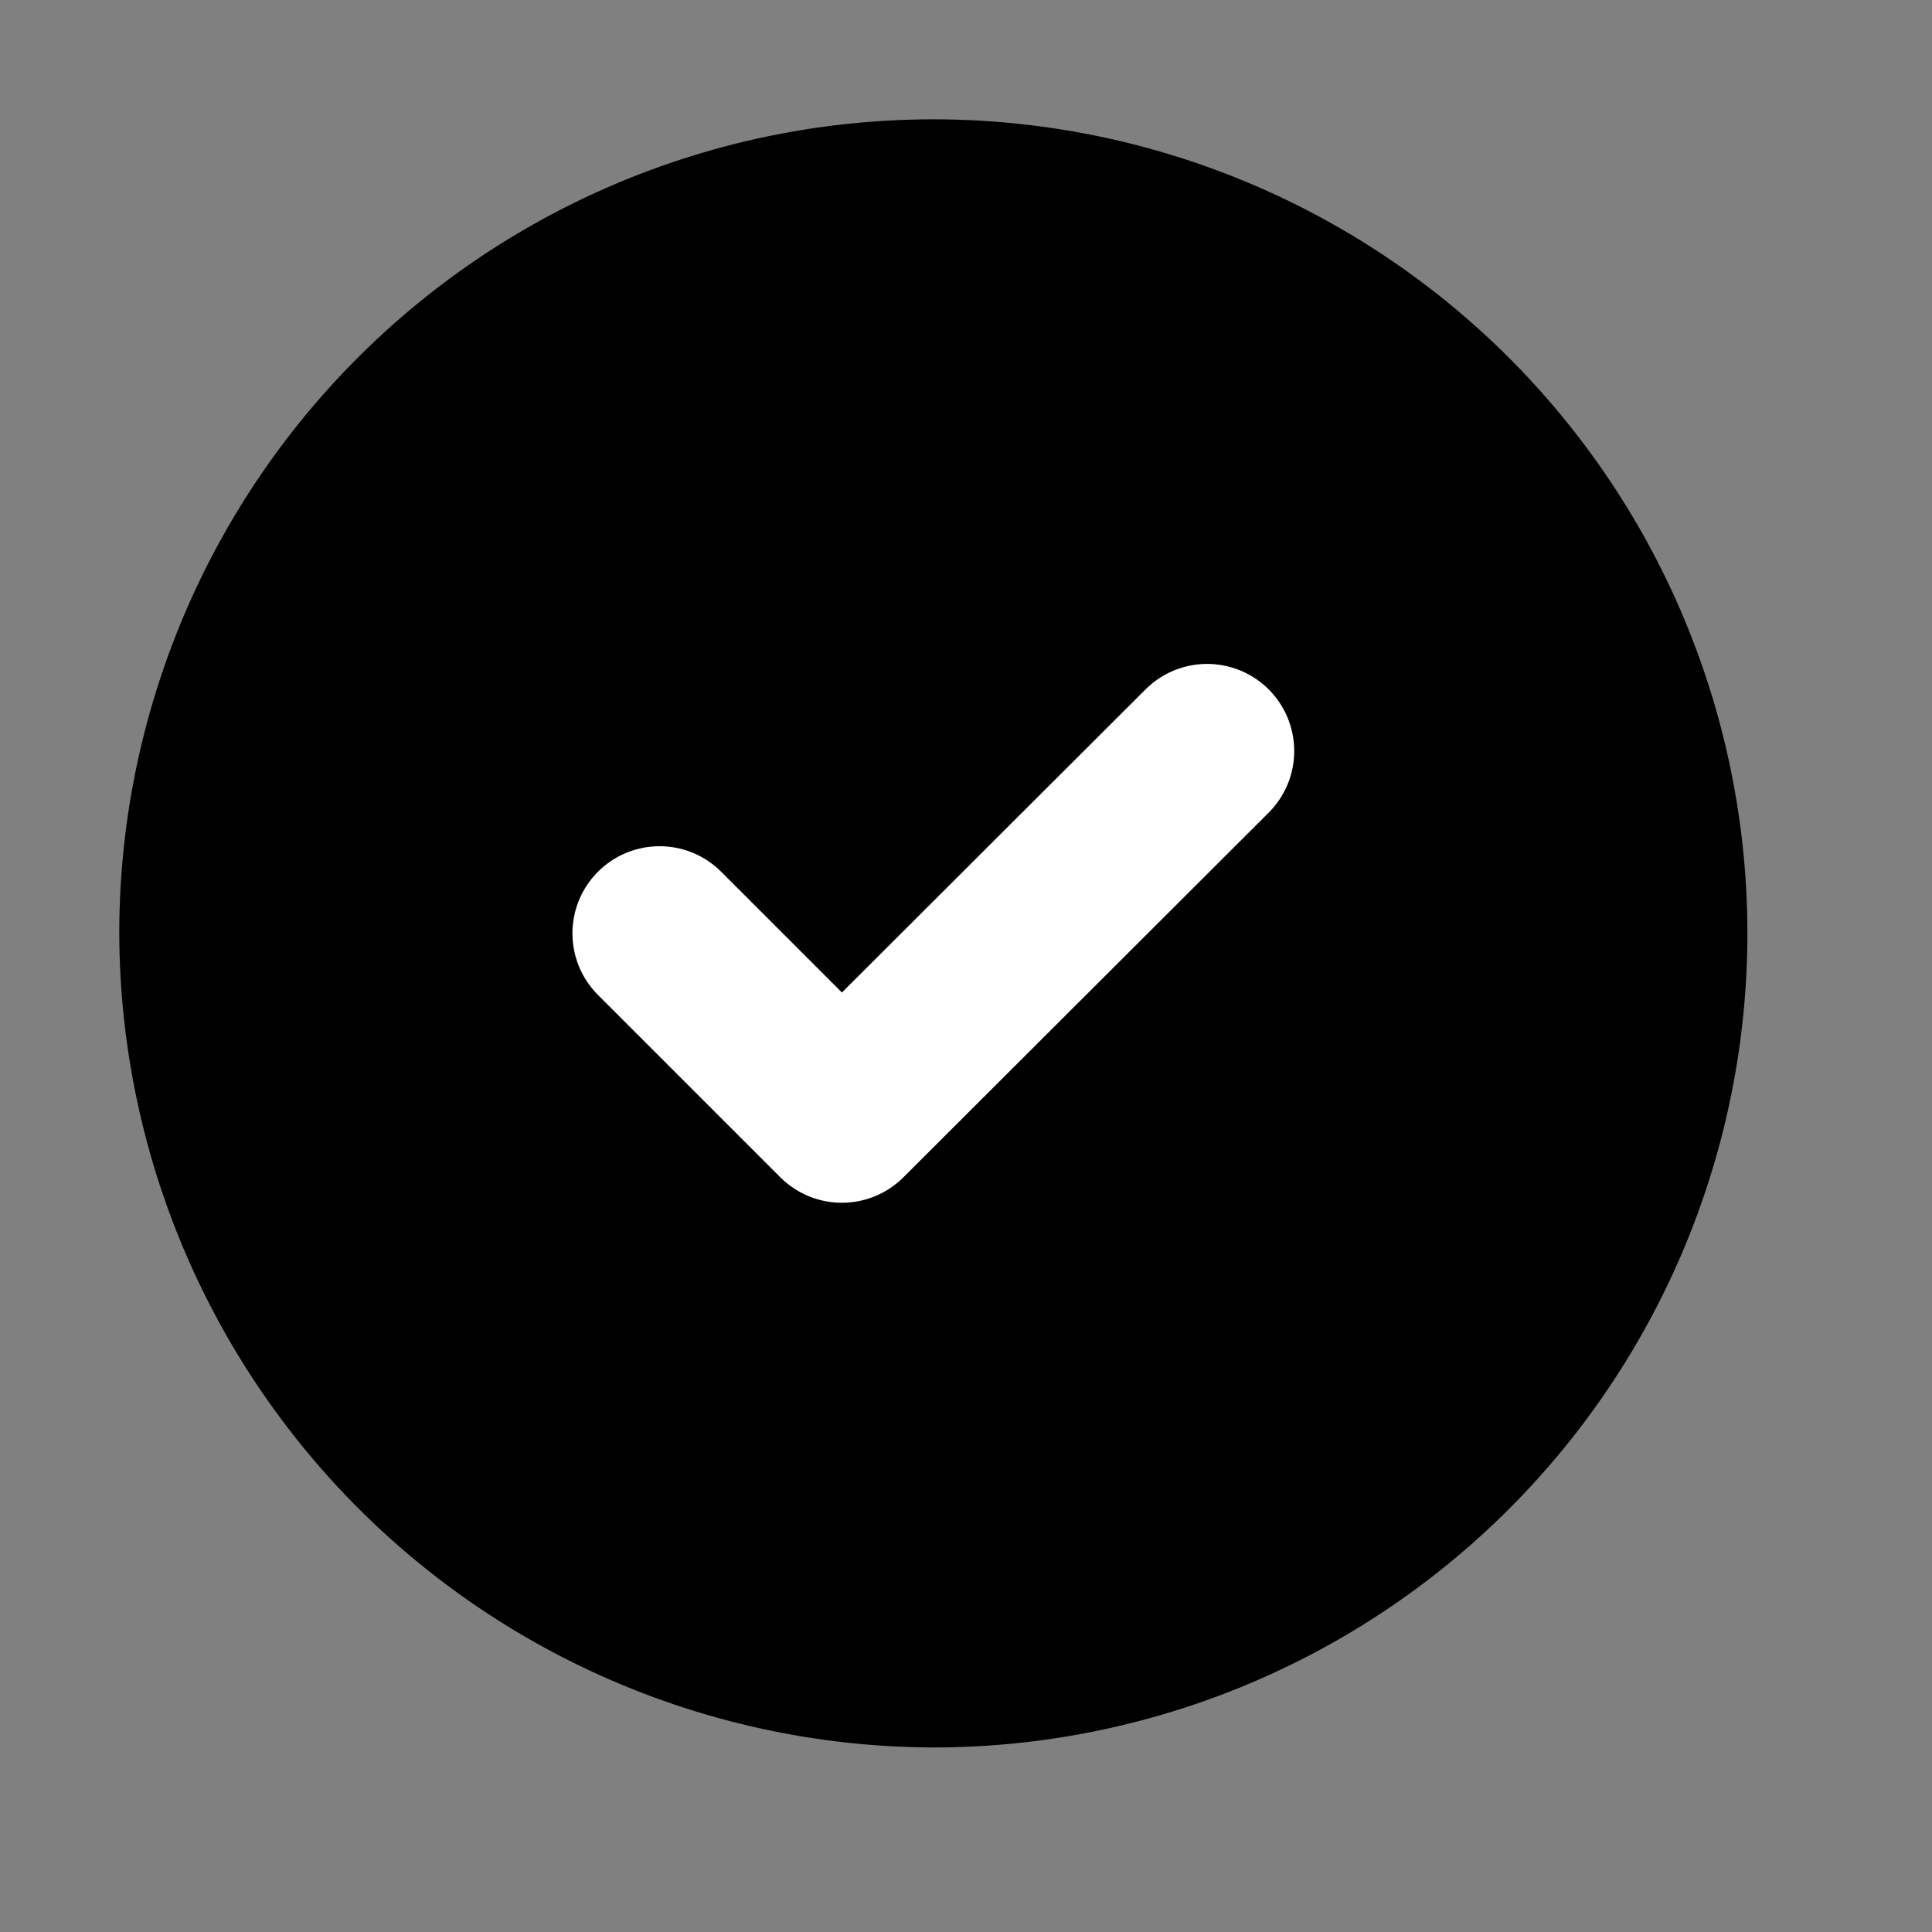 <svg id="tick-circle" xmlns="http://www.w3.org/2000/svg" width="30" height="30" viewBox="0 0 31.05 31.05">
  <rect x="0" y="0" width="31.05" height="31.05" fill="#808080" stroke="none"/>
  <path id="Vector" d="M12.333,24.667A12.333,12.333,0,1,0,0,12.333,12.37,12.37,0,0,0,12.333,24.667Z" transform="translate(2.667 2.667)" fill="currentColor" stroke="currentColor" stroke-linecap="round" stroke-linejoin="round" stroke-width="1.5"/>
  <path id="Vector-2" d="M0,2.93,2.93,5.86,8.8,0" transform="translate(10.6 12.07)" fill="none" stroke="#fff" stroke-linecap="round" stroke-linejoin="round" stroke-width="2.8"/>
  <path id="Vector-3" d="M0,0H30V30H0Z" fill="none" opacity="0"/>
</svg>
